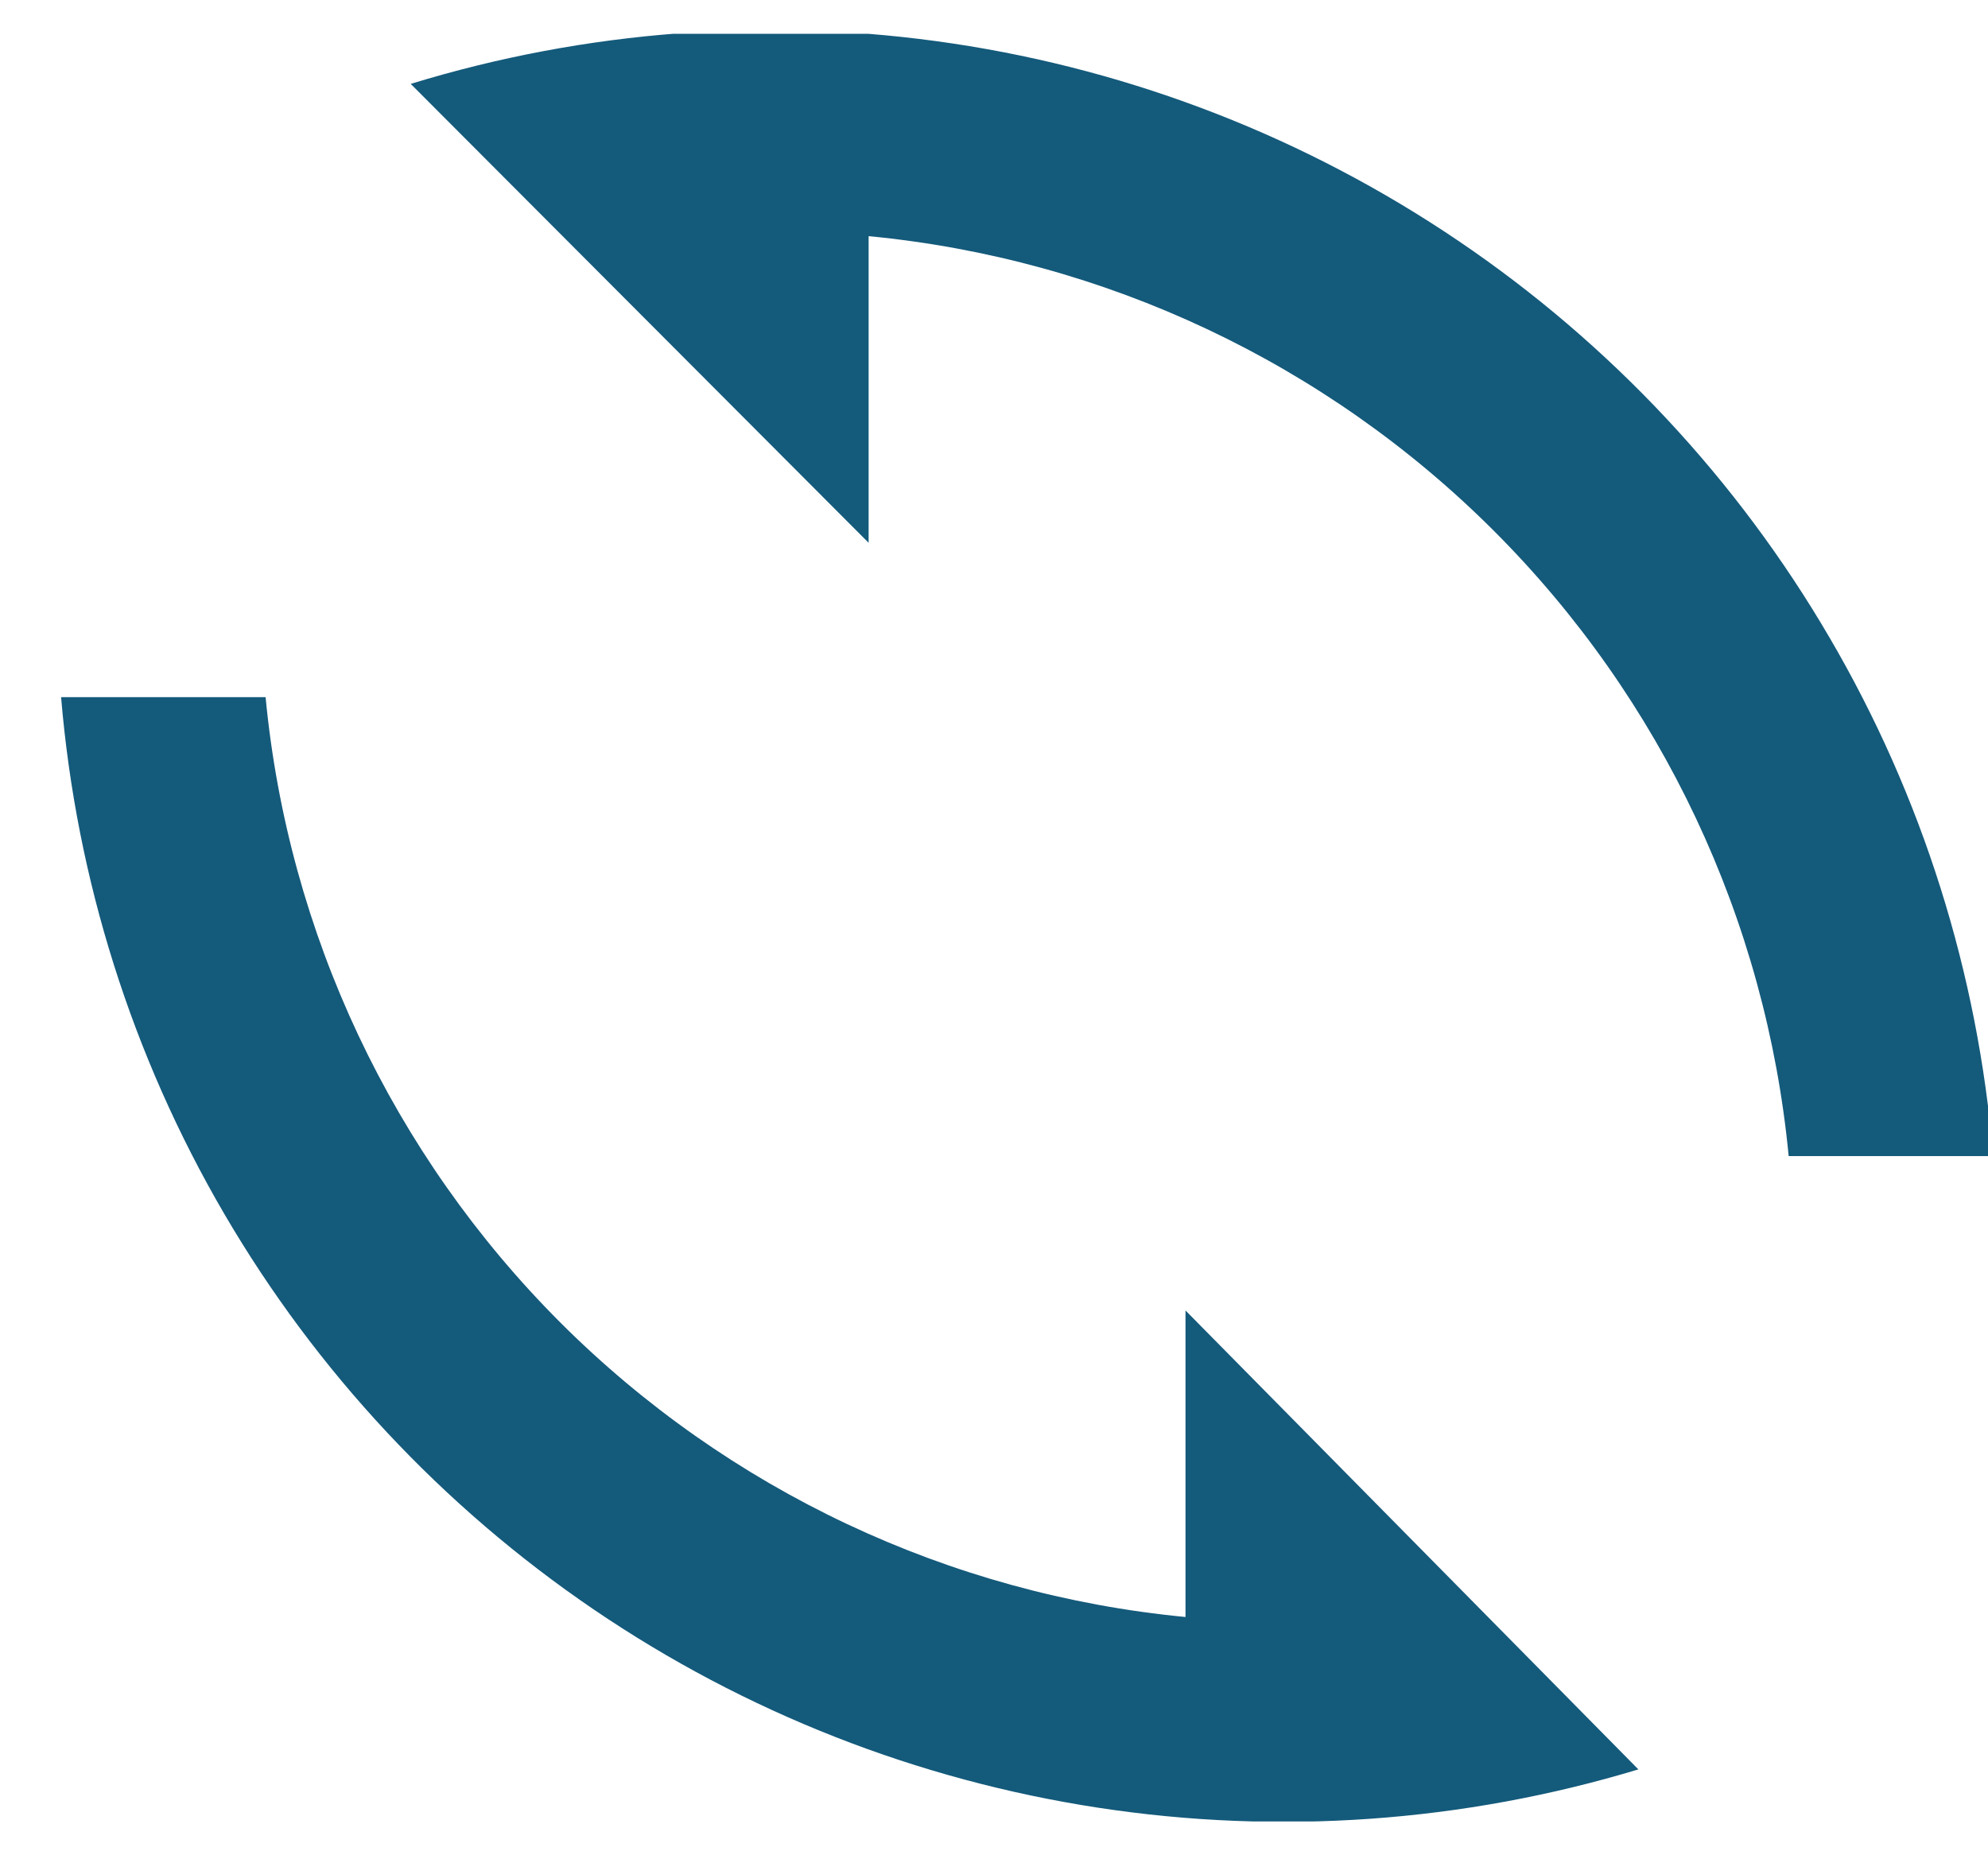 <svg width="15" height="14" viewBox="0 0 15 14" fill="none" xmlns="http://www.w3.org/2000/svg">
<g clip-path="url(#clip0_55_4843)">
<path d="M3.099 0.633L6.554 4.096V1.782C8.337 1.953 10.005 2.739 11.272 4.006C12.539 5.273 13.325 6.941 13.496 8.724H15.039C14.925 7.345 14.504 6.008 13.806 4.814C13.109 3.619 12.152 2.595 11.006 1.819C9.861 1.043 8.556 0.533 7.187 0.328C5.819 0.123 4.422 0.227 3.099 0.633Z" fill="#145A7B"/>
<path d="M8.945 12.202C7.162 12.031 5.494 11.245 4.227 9.979C2.961 8.712 2.174 7.044 2.004 5.261H0.461C0.576 6.635 0.996 7.967 1.691 9.158C2.387 10.35 3.34 11.37 4.481 12.146C5.622 12.922 6.921 13.432 8.285 13.641C9.649 13.85 11.042 13.751 12.362 13.352L8.945 9.889V12.202Z" fill="#145A7B"/>
</g>
<defs>
<clipPath id="clip0_55_4843">
<rect width="14.539" height="13.49" fill="white" transform="translate(0.461 0.255)"/>
</clipPath>
</defs>
</svg>
